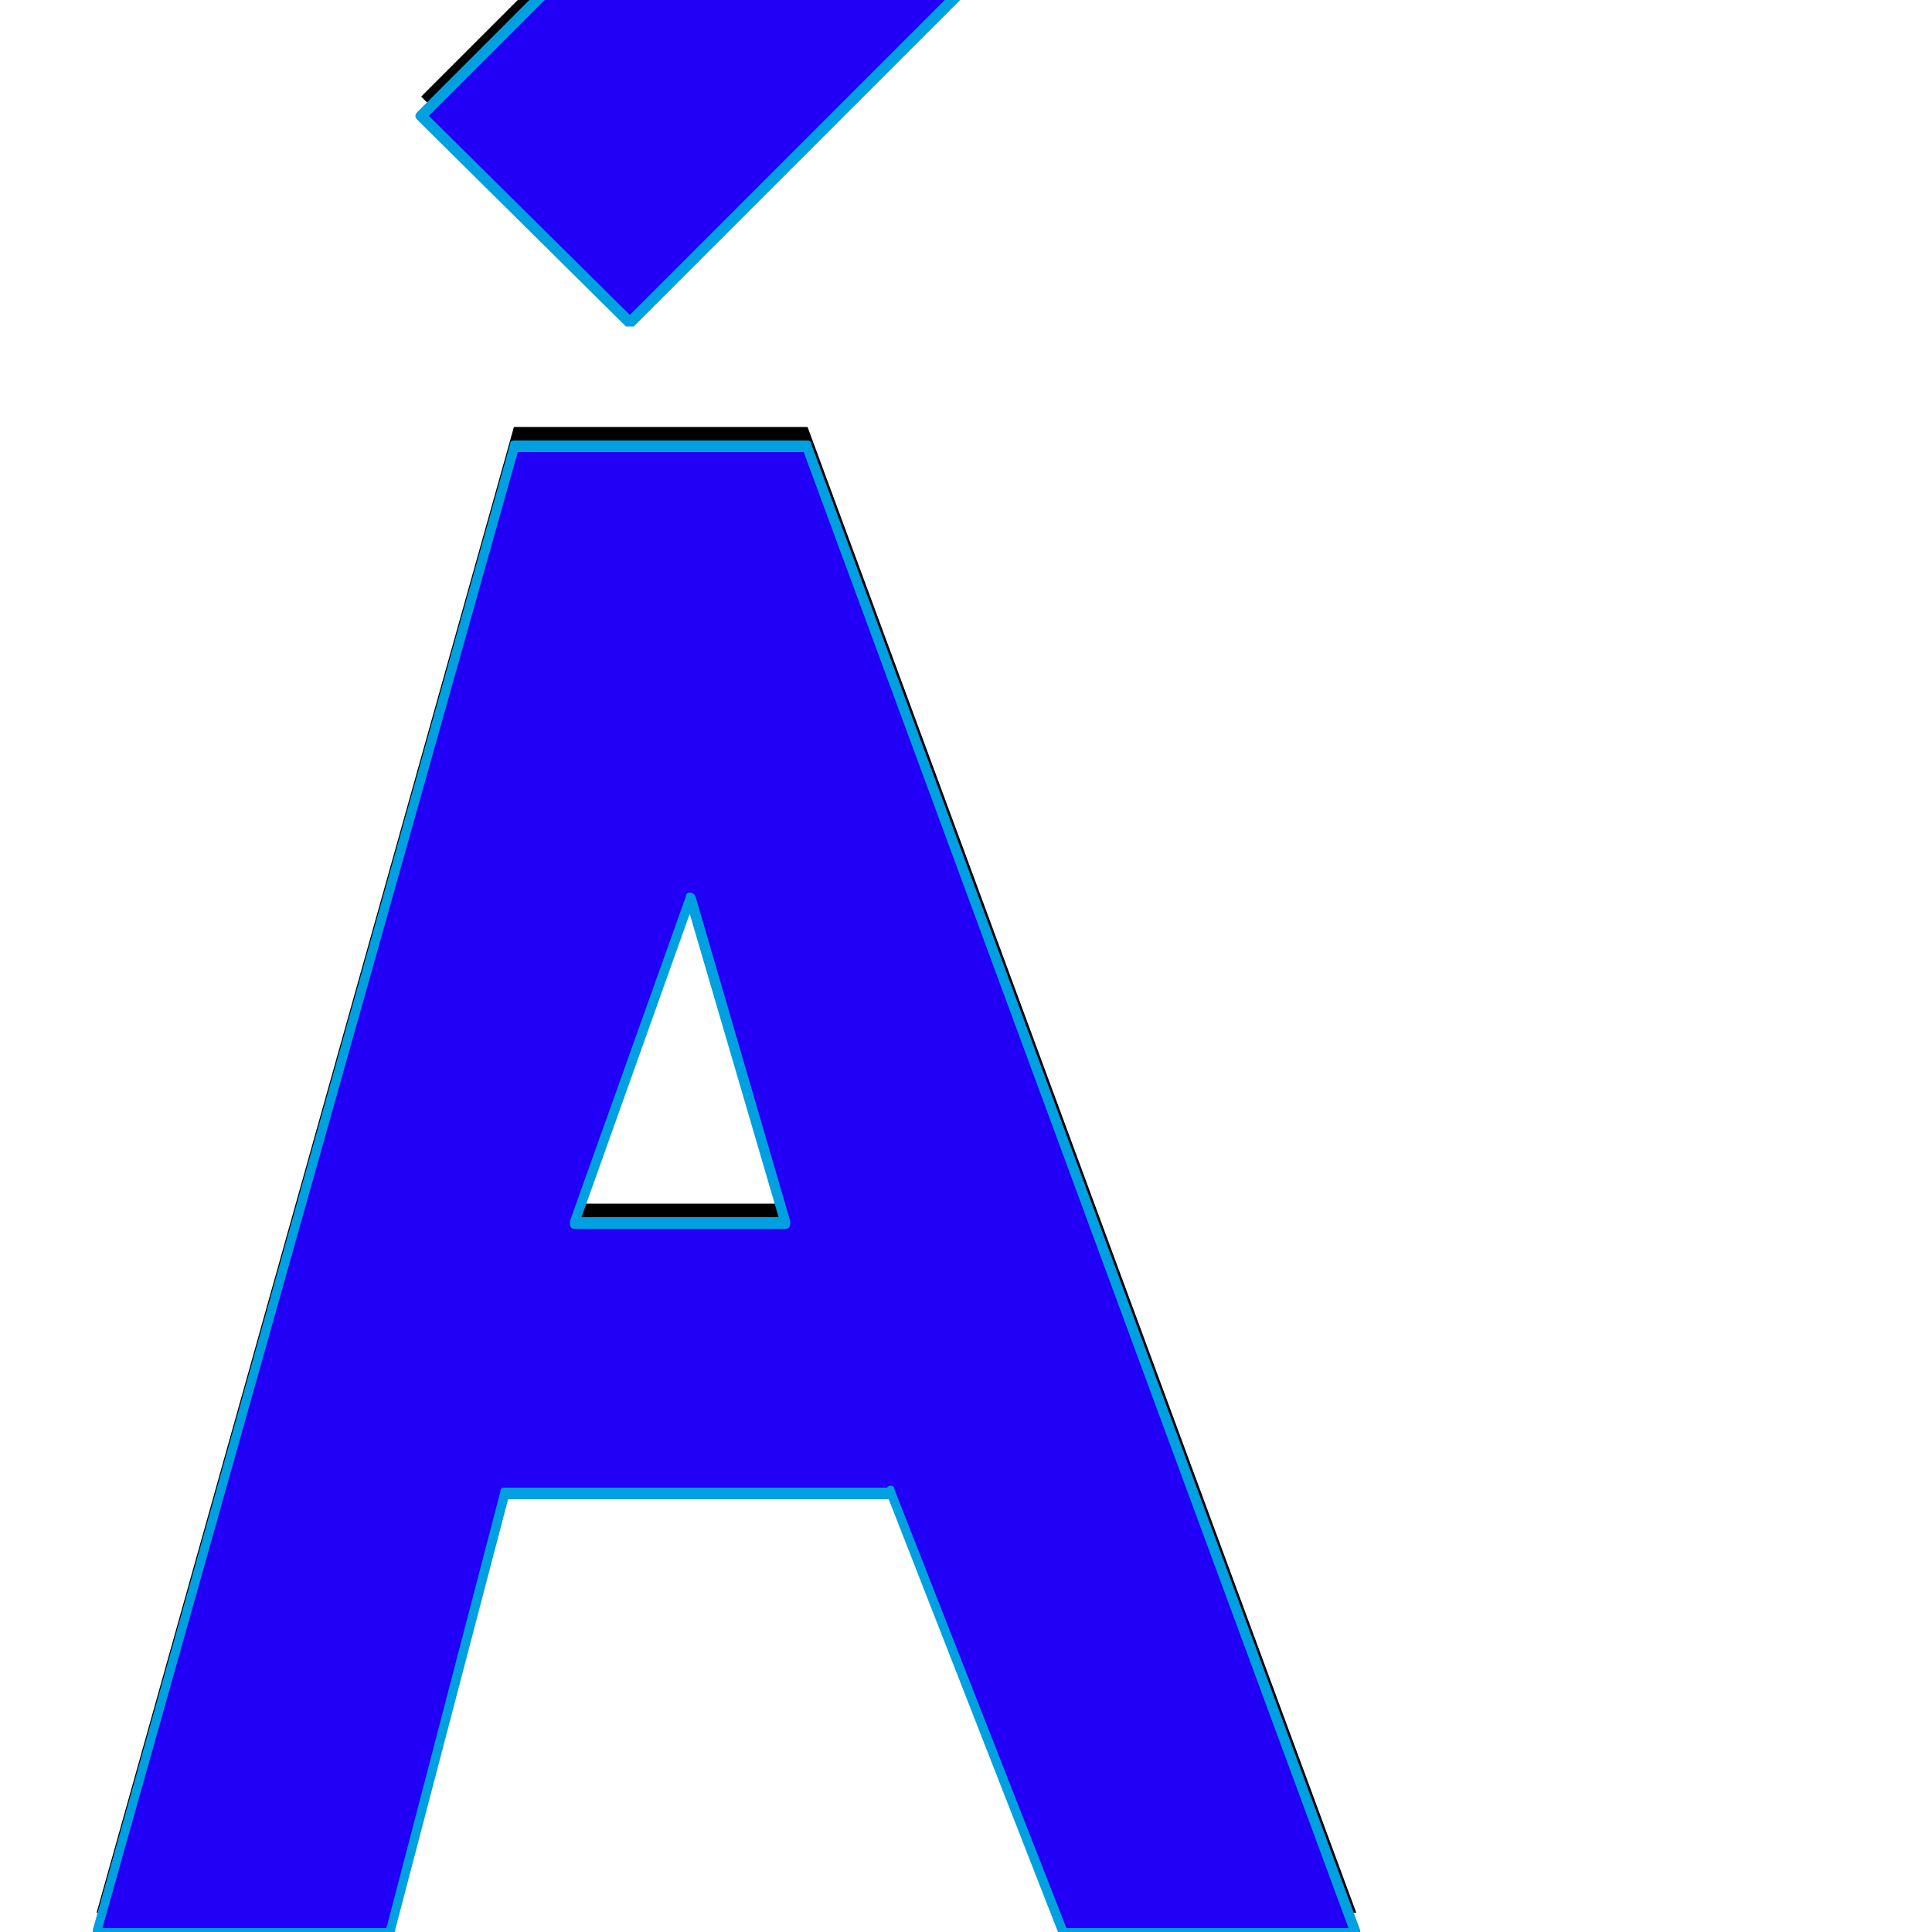 <svg xmlns="http://www.w3.org/2000/svg" viewBox="0 -1000 1000 1000">
	<path fill="#000000" d="M326 -843L218 -950L400 -1132L508 -1025ZM550 -10L461 -238V-237H261L202 -10H50L266 -779H418L702 -10ZM407 -377L357 -545L297 -377Z"/>
	<path fill="#2200f5" d="M326 -833L218 -940L400 -1122L508 -1015ZM550 0L461 -228V-227H261L202 0H50L266 -769H418L702 0ZM407 -367L357 -535L297 -367Z"/>
	<path fill="#00a0e1" d="M222 -940L326 -837L504 -1015L400 -1118ZM216 -942L398 -1124Q399 -1125 400 -1125Q401 -1125 402 -1124L510 -1017Q511 -1016 511 -1015Q511 -1014 510 -1013L328 -831Q327 -831 326 -831Q325 -831 324 -831L216 -938Q215 -939 215 -940Q215 -941 216 -942ZM461 -231Q463 -231 463 -229L552 -2H698L416 -766H268L53 -2H200L259 -228Q259 -230 261 -230H459Q460 -231 461 -231ZM301 -370H403L357 -527ZM407 -364H297Q295 -364 295 -367Q295 -367 295 -368L355 -536Q355 -538 357 -538Q359 -538 360 -536L409 -368Q409 -367 409 -367Q409 -364 407 -364ZM202 2H50Q48 2 48 0Q48 0 48 -1L264 -770Q264 -772 266 -772H418Q420 -772 420 -770L704 -1Q704 0 704 0Q704 2 702 2H550Q548 2 548 1L460 -224H263L204 1Q204 2 202 2Z"/>
</svg>